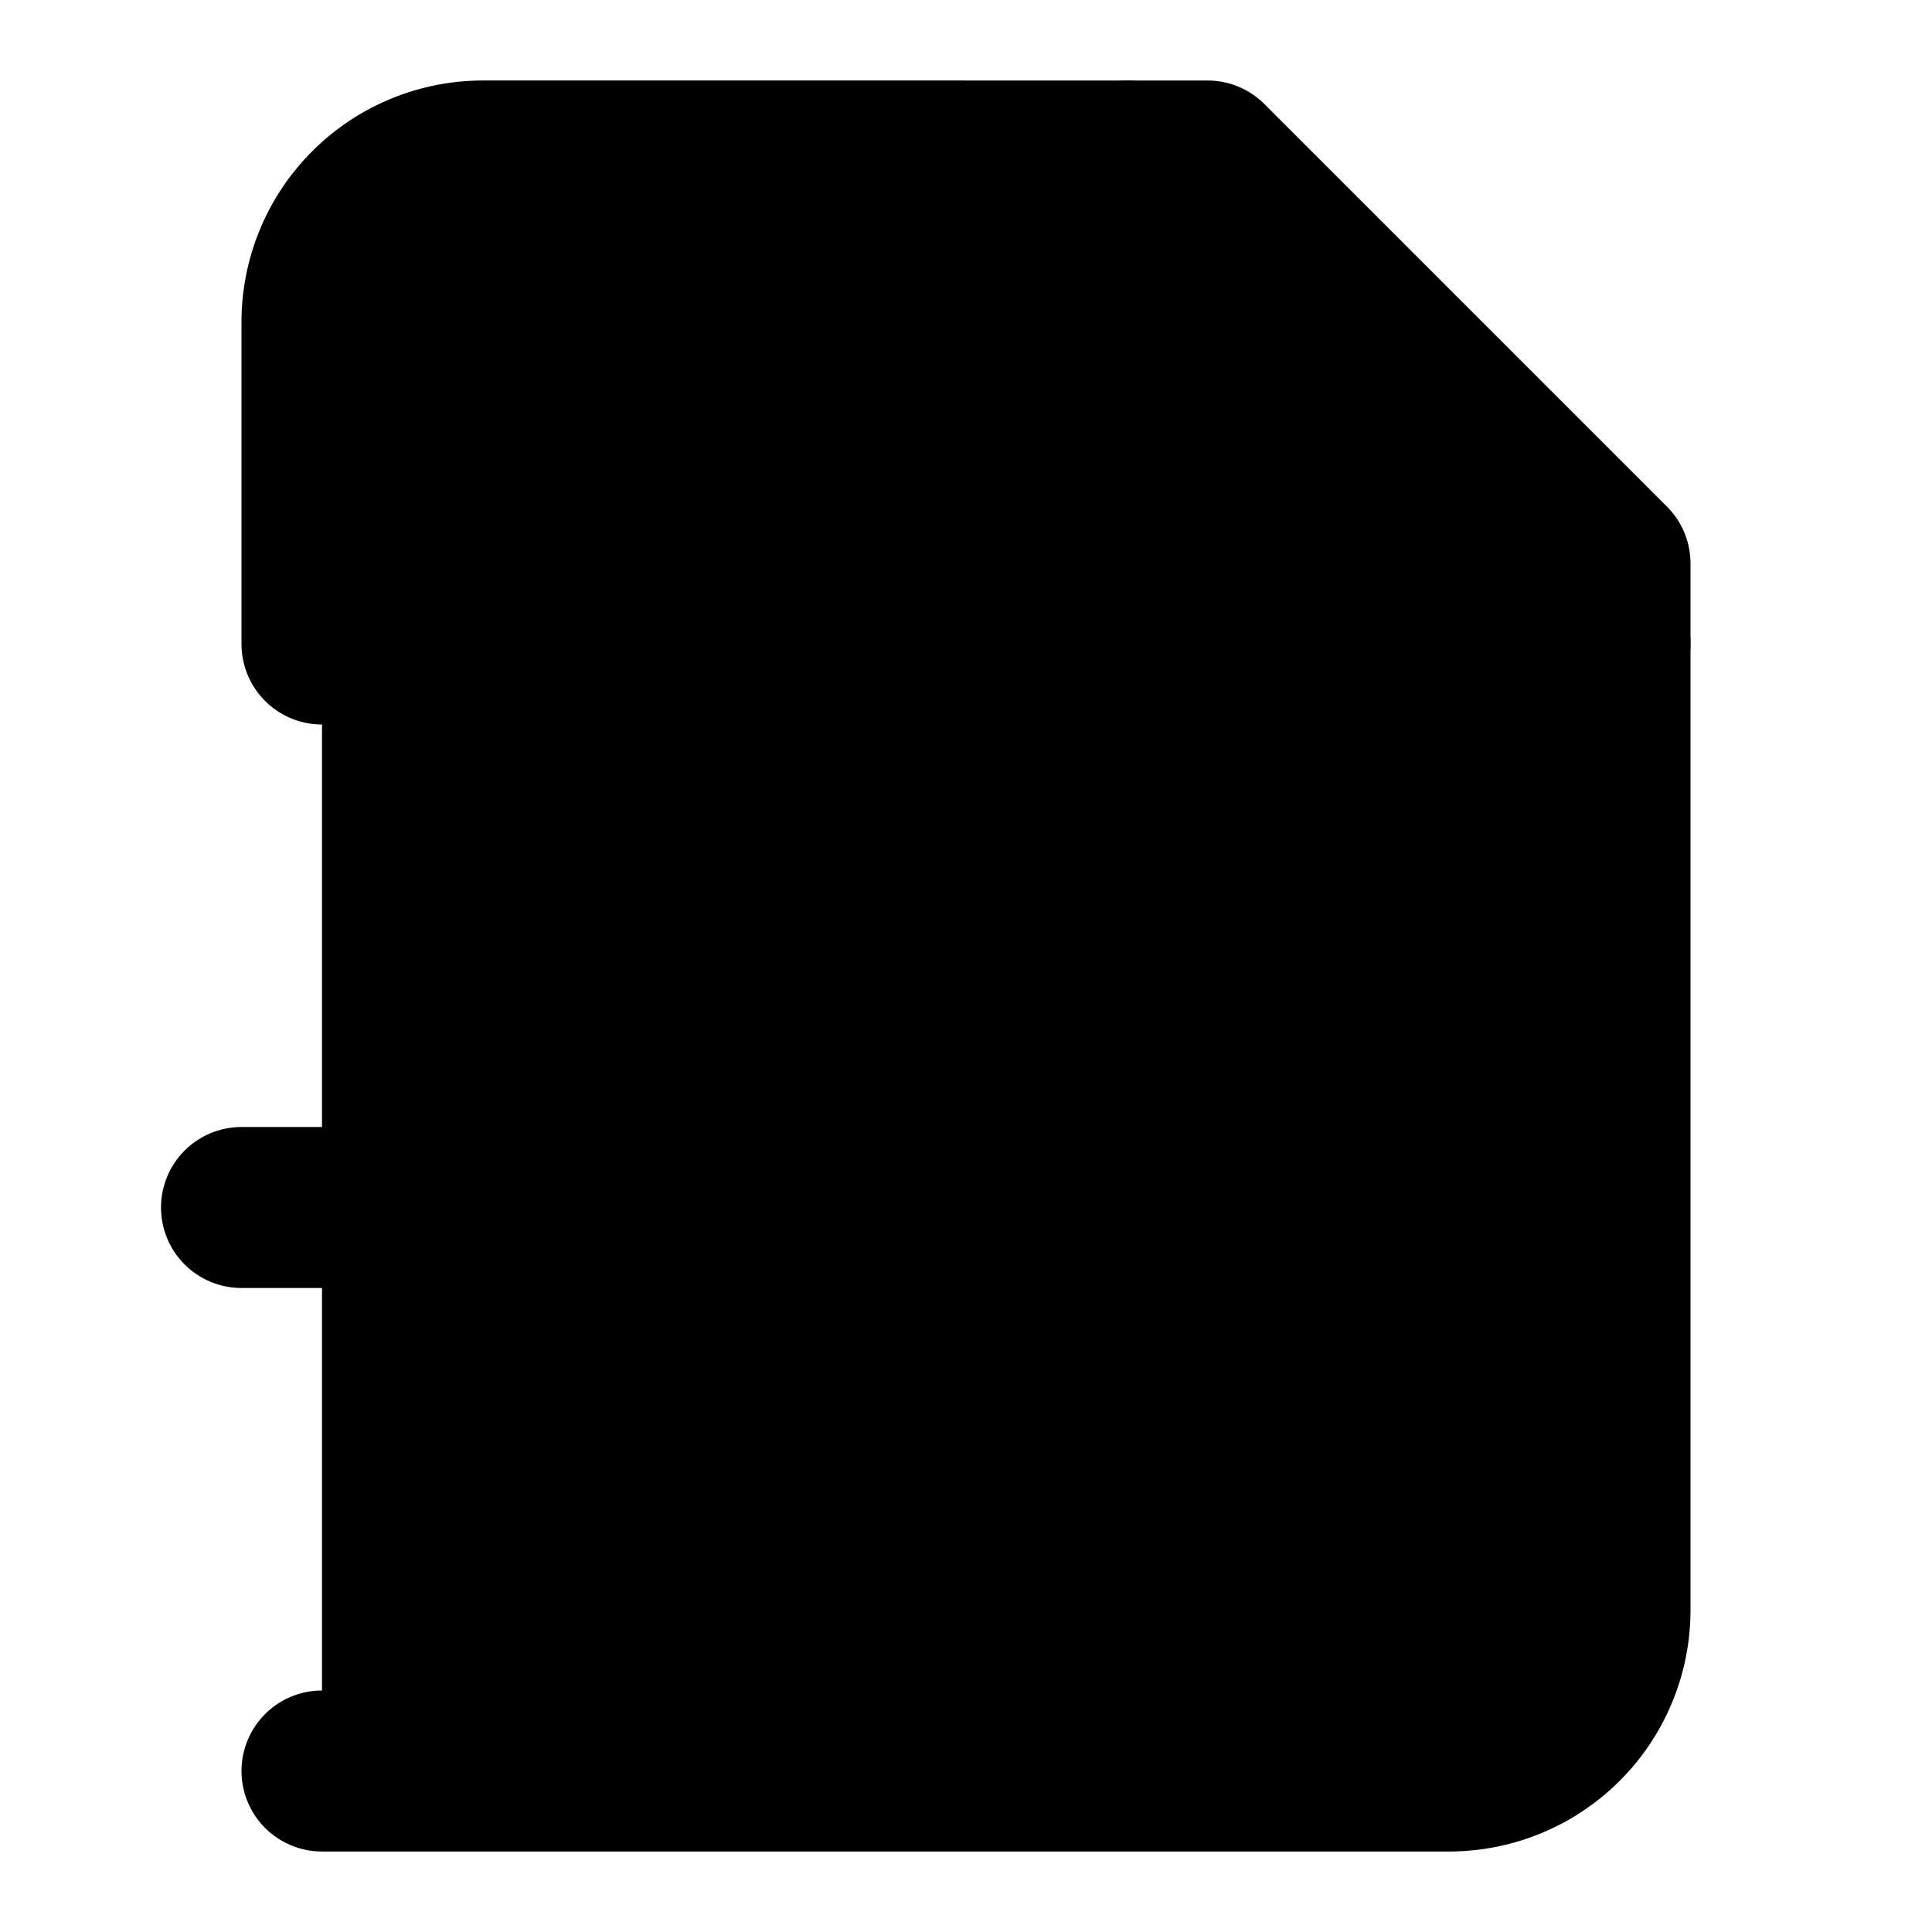 <svg xmlns="http://www.w3.org/2000/svg" width="1.5em" height="1.5em">
    <g id="tuiIconFileMinus2Large" xmlns="http://www.w3.org/2000/svg">
        <svg x="50%" y="50%" width="1.5em" height="1.5em" overflow="visible" viewBox="0 0 24 24">
            <svg x="-12" y="-12">
                <svg
                    xmlns="http://www.w3.org/2000/svg"
                    width="24"
                    height="24"
                    viewBox="0 0 24 24"
                    stroke="currentColor"
                    stroke-width="2"
                    stroke-linecap="round"
                    stroke-linejoin="round"
                >
                    <path vector-effect="non-scaling-stroke" d="M4 22h14a2 2 0 0 0 2-2V7l-5-5H6a2 2 0 0 0-2 2v4" />
                    <path vector-effect="non-scaling-stroke" d="M14 2v4a2 2 0 0 0 2 2h4" />
                    <path vector-effect="non-scaling-stroke" d="M3 15h6" />
                </svg>
            </svg>
        </svg>
    </g>
</svg>
